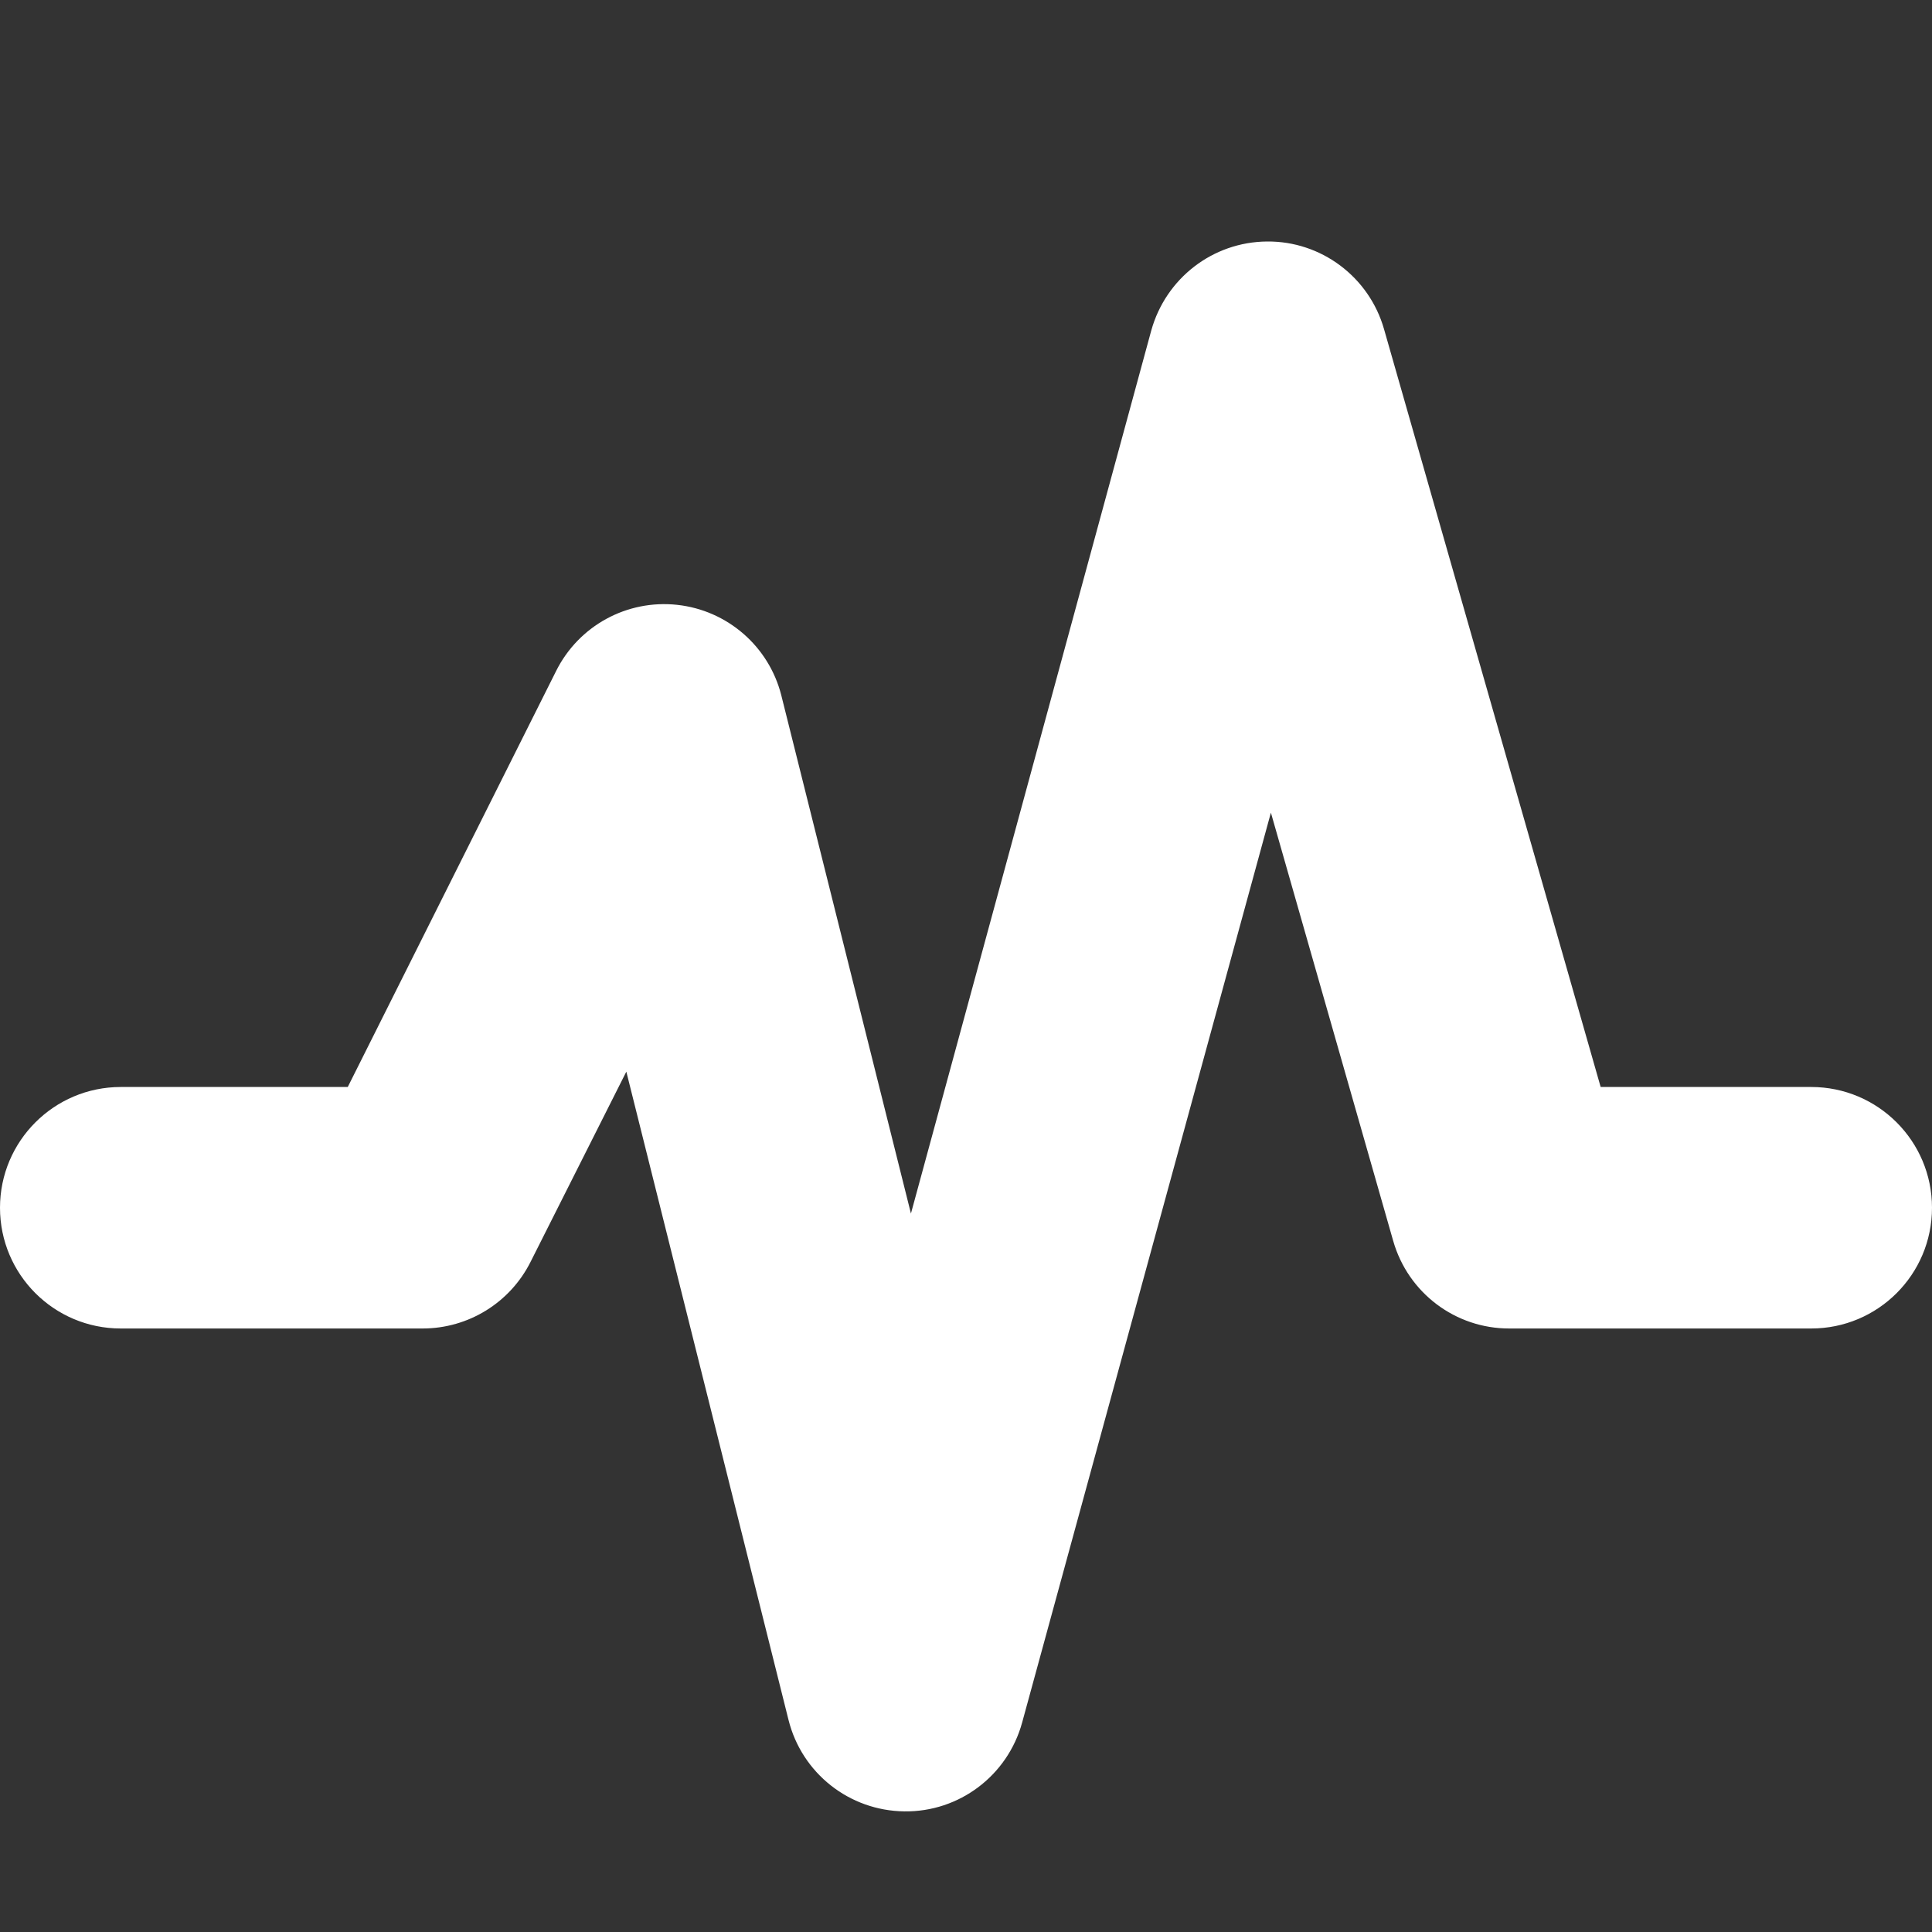 <svg width="16" height="16" viewBox="0 0 16 16" xmlns="http://www.w3.org/2000/svg">
  <rect x="0" y="0" width="16" height="16" fill="#333333" stroke="none"/>
  <title>
    pulse-icon
  </title>
  <path d="M1 11.002h2.5c.378 0 .724-.213.894-.552l.793-1.575 1.343 5.368c.11.442.504.753.96.758.454.006.855-.297.975-.736l2.06-7.535 1.013 3.547c.123.43.515.726.962.725H15c.552 0 1-.447 1-1 0-.552-.448-1-1-1h-1.744l-1.794-6.276c-.123-.432-.52-.73-.968-.726-.45.003-.84.305-.96.738l-1.99 7.312L6.47 5.757c-.103-.405-.447-.703-.862-.748-.416-.045-.815.173-1.002.547L2.88 9.002H1c-.552 0-1 .448-1 1 0 .553.448 1 1 1z" fill="#FFF" fill-rule="evenodd"/>
</svg>
